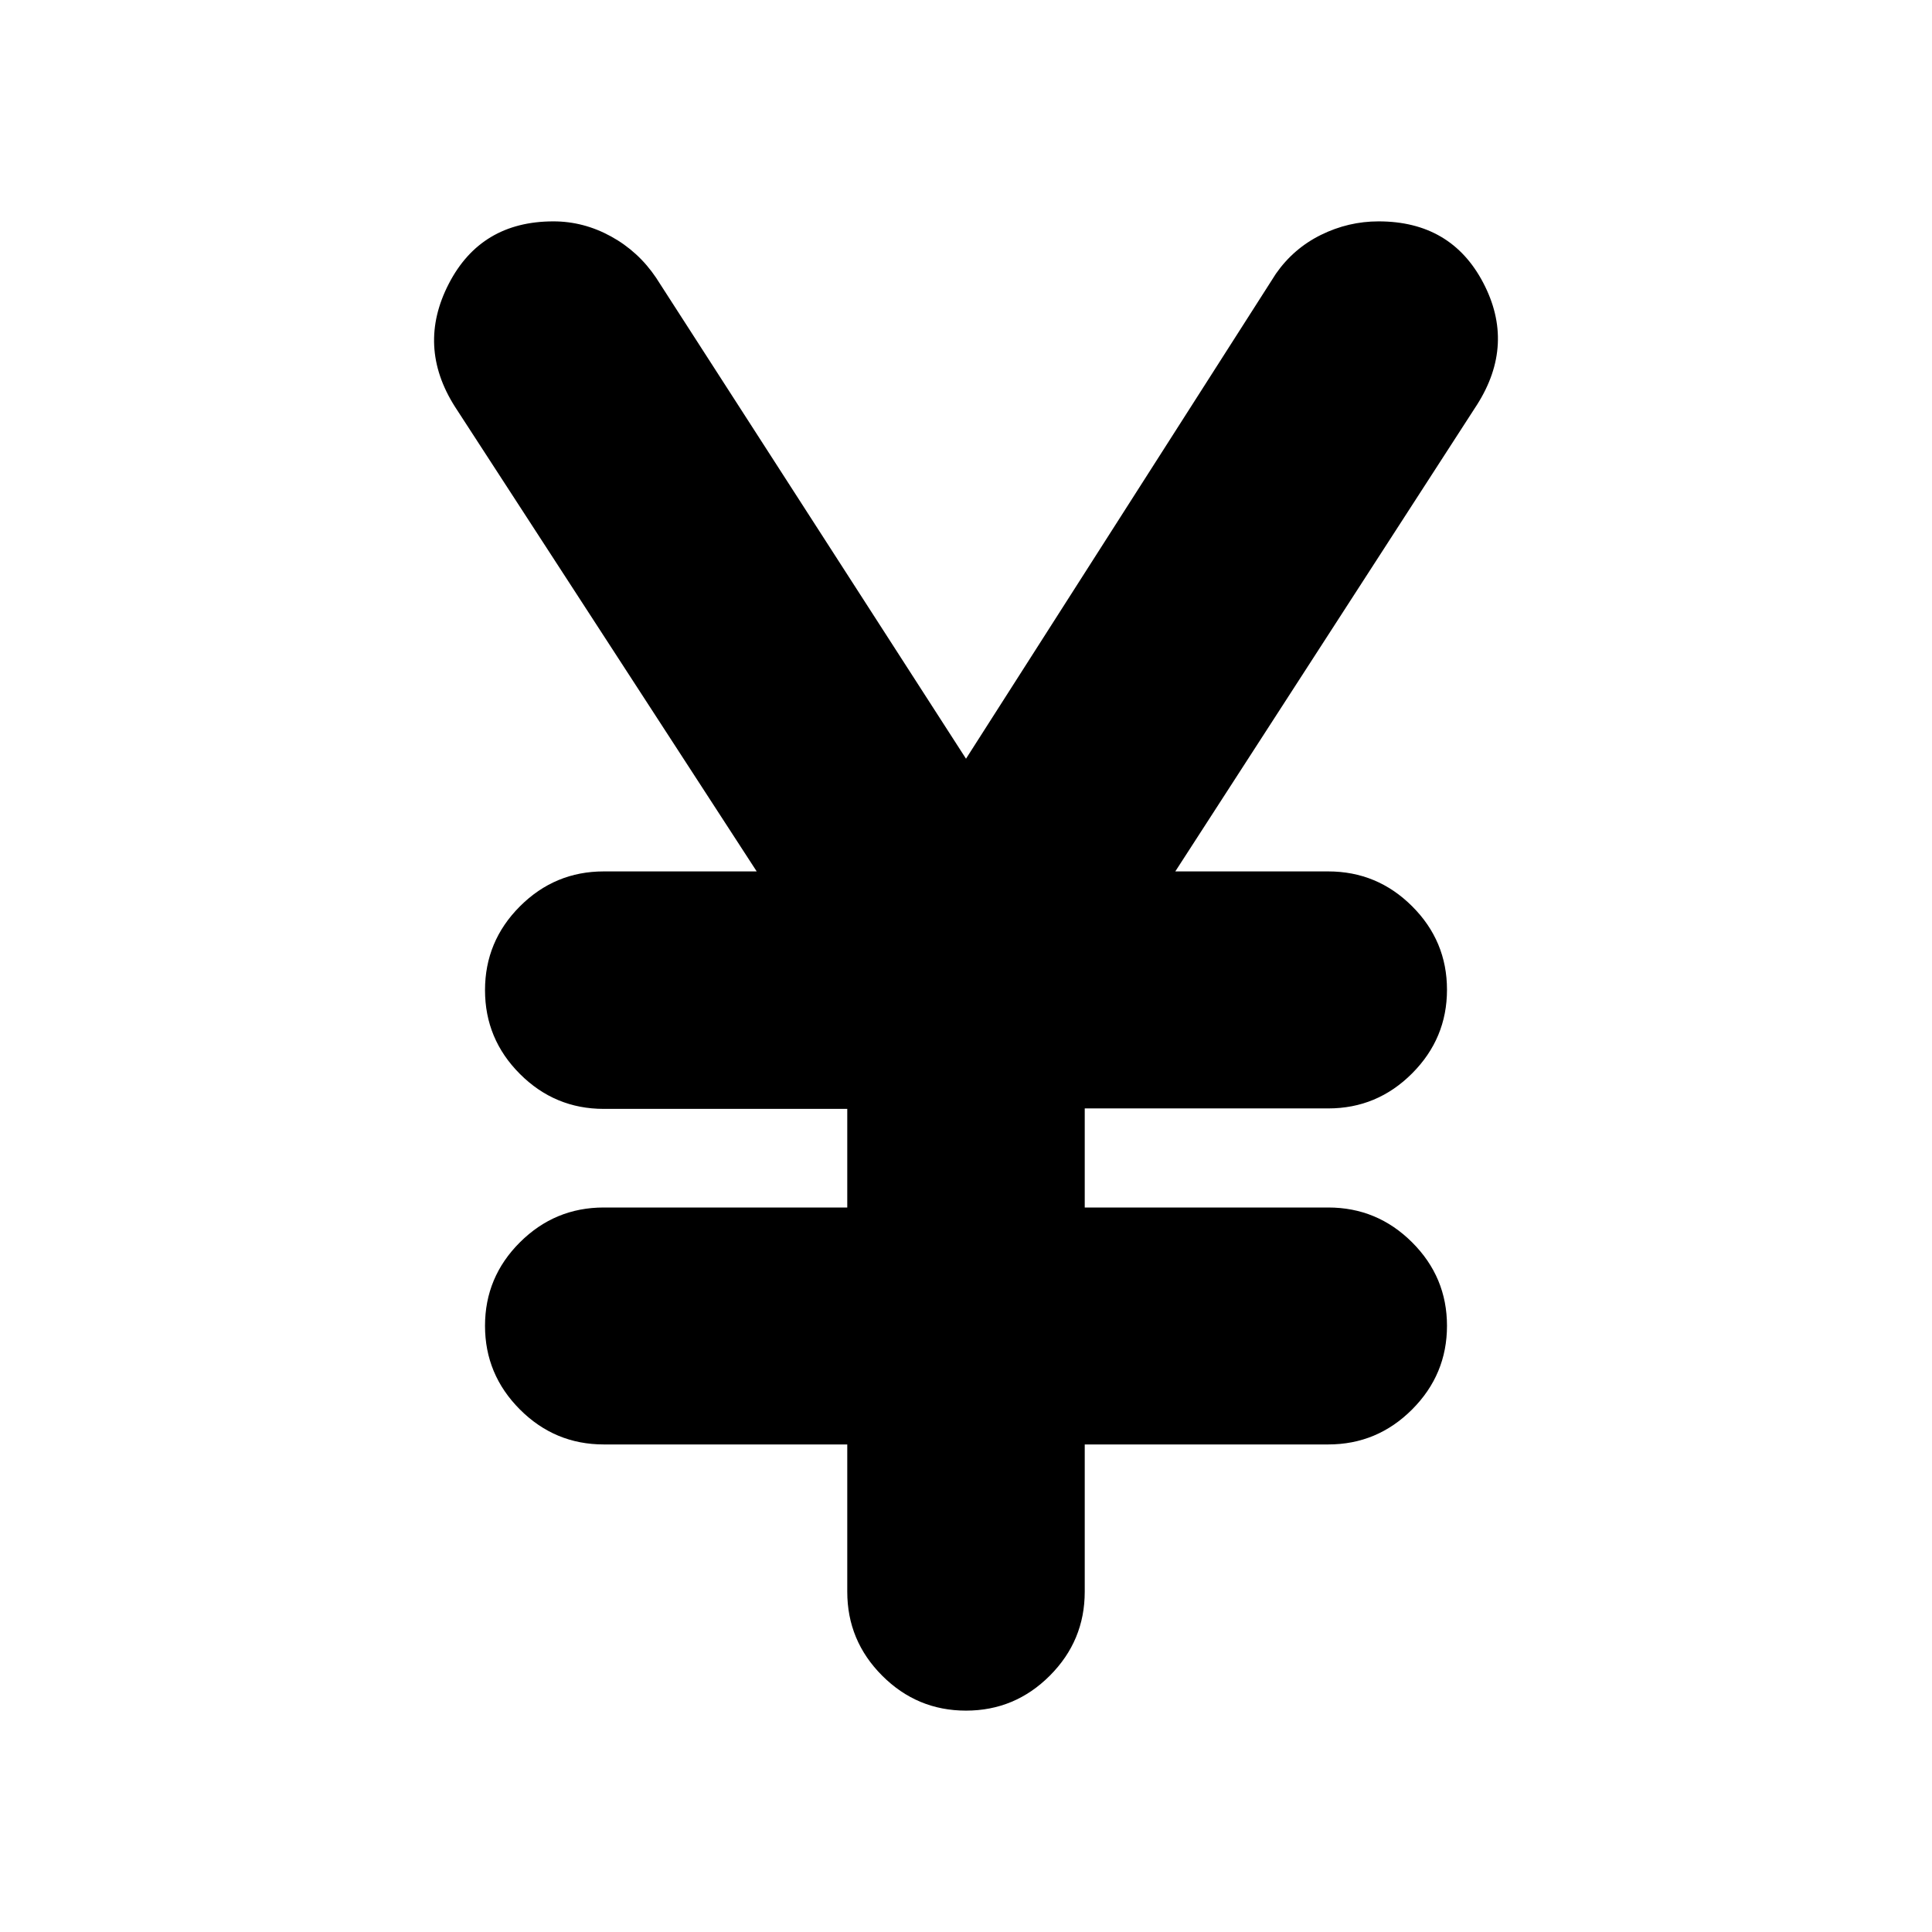 <svg xmlns="http://www.w3.org/2000/svg" height="20" viewBox="0 -960 960 960" width="20"><path d="M421-169.066v-73.196H300q-24.3 0-41.65-17.369Q241-277 241-301.211q0-24.21 17.35-41.5Q275.7-360 300-360h121v-49H300q-24.3 0-41.65-17.35Q241-443.7 241-468q0-24.3 17.35-41.65Q275.7-527 300-527h76L226-758q-19-30-3-61t52-31q15 0 28.609 7.474Q317.217-835.053 326-822l154 239 154-241q8.783-12.579 22.391-19.289Q670-850 685-850q36 0 52 30.5t-3 60.5L584-527h76q24.3 0 41.65 17.289 17.35 17.29 17.35 41.5 0 24.211-17.35 41.594-17.35 17.384-41.65 17.384H539V-360h121q24.3 0 41.65 17.289 17.35 17.29 17.35 41.5 0 24.211-17.35 41.58T660-242.262H539v73.196q0 24.328-17.35 41.697Q504.3-110 480-110q-24.3 0-41.65-17.369Q421-144.738 421-169.066Z"/></svg>